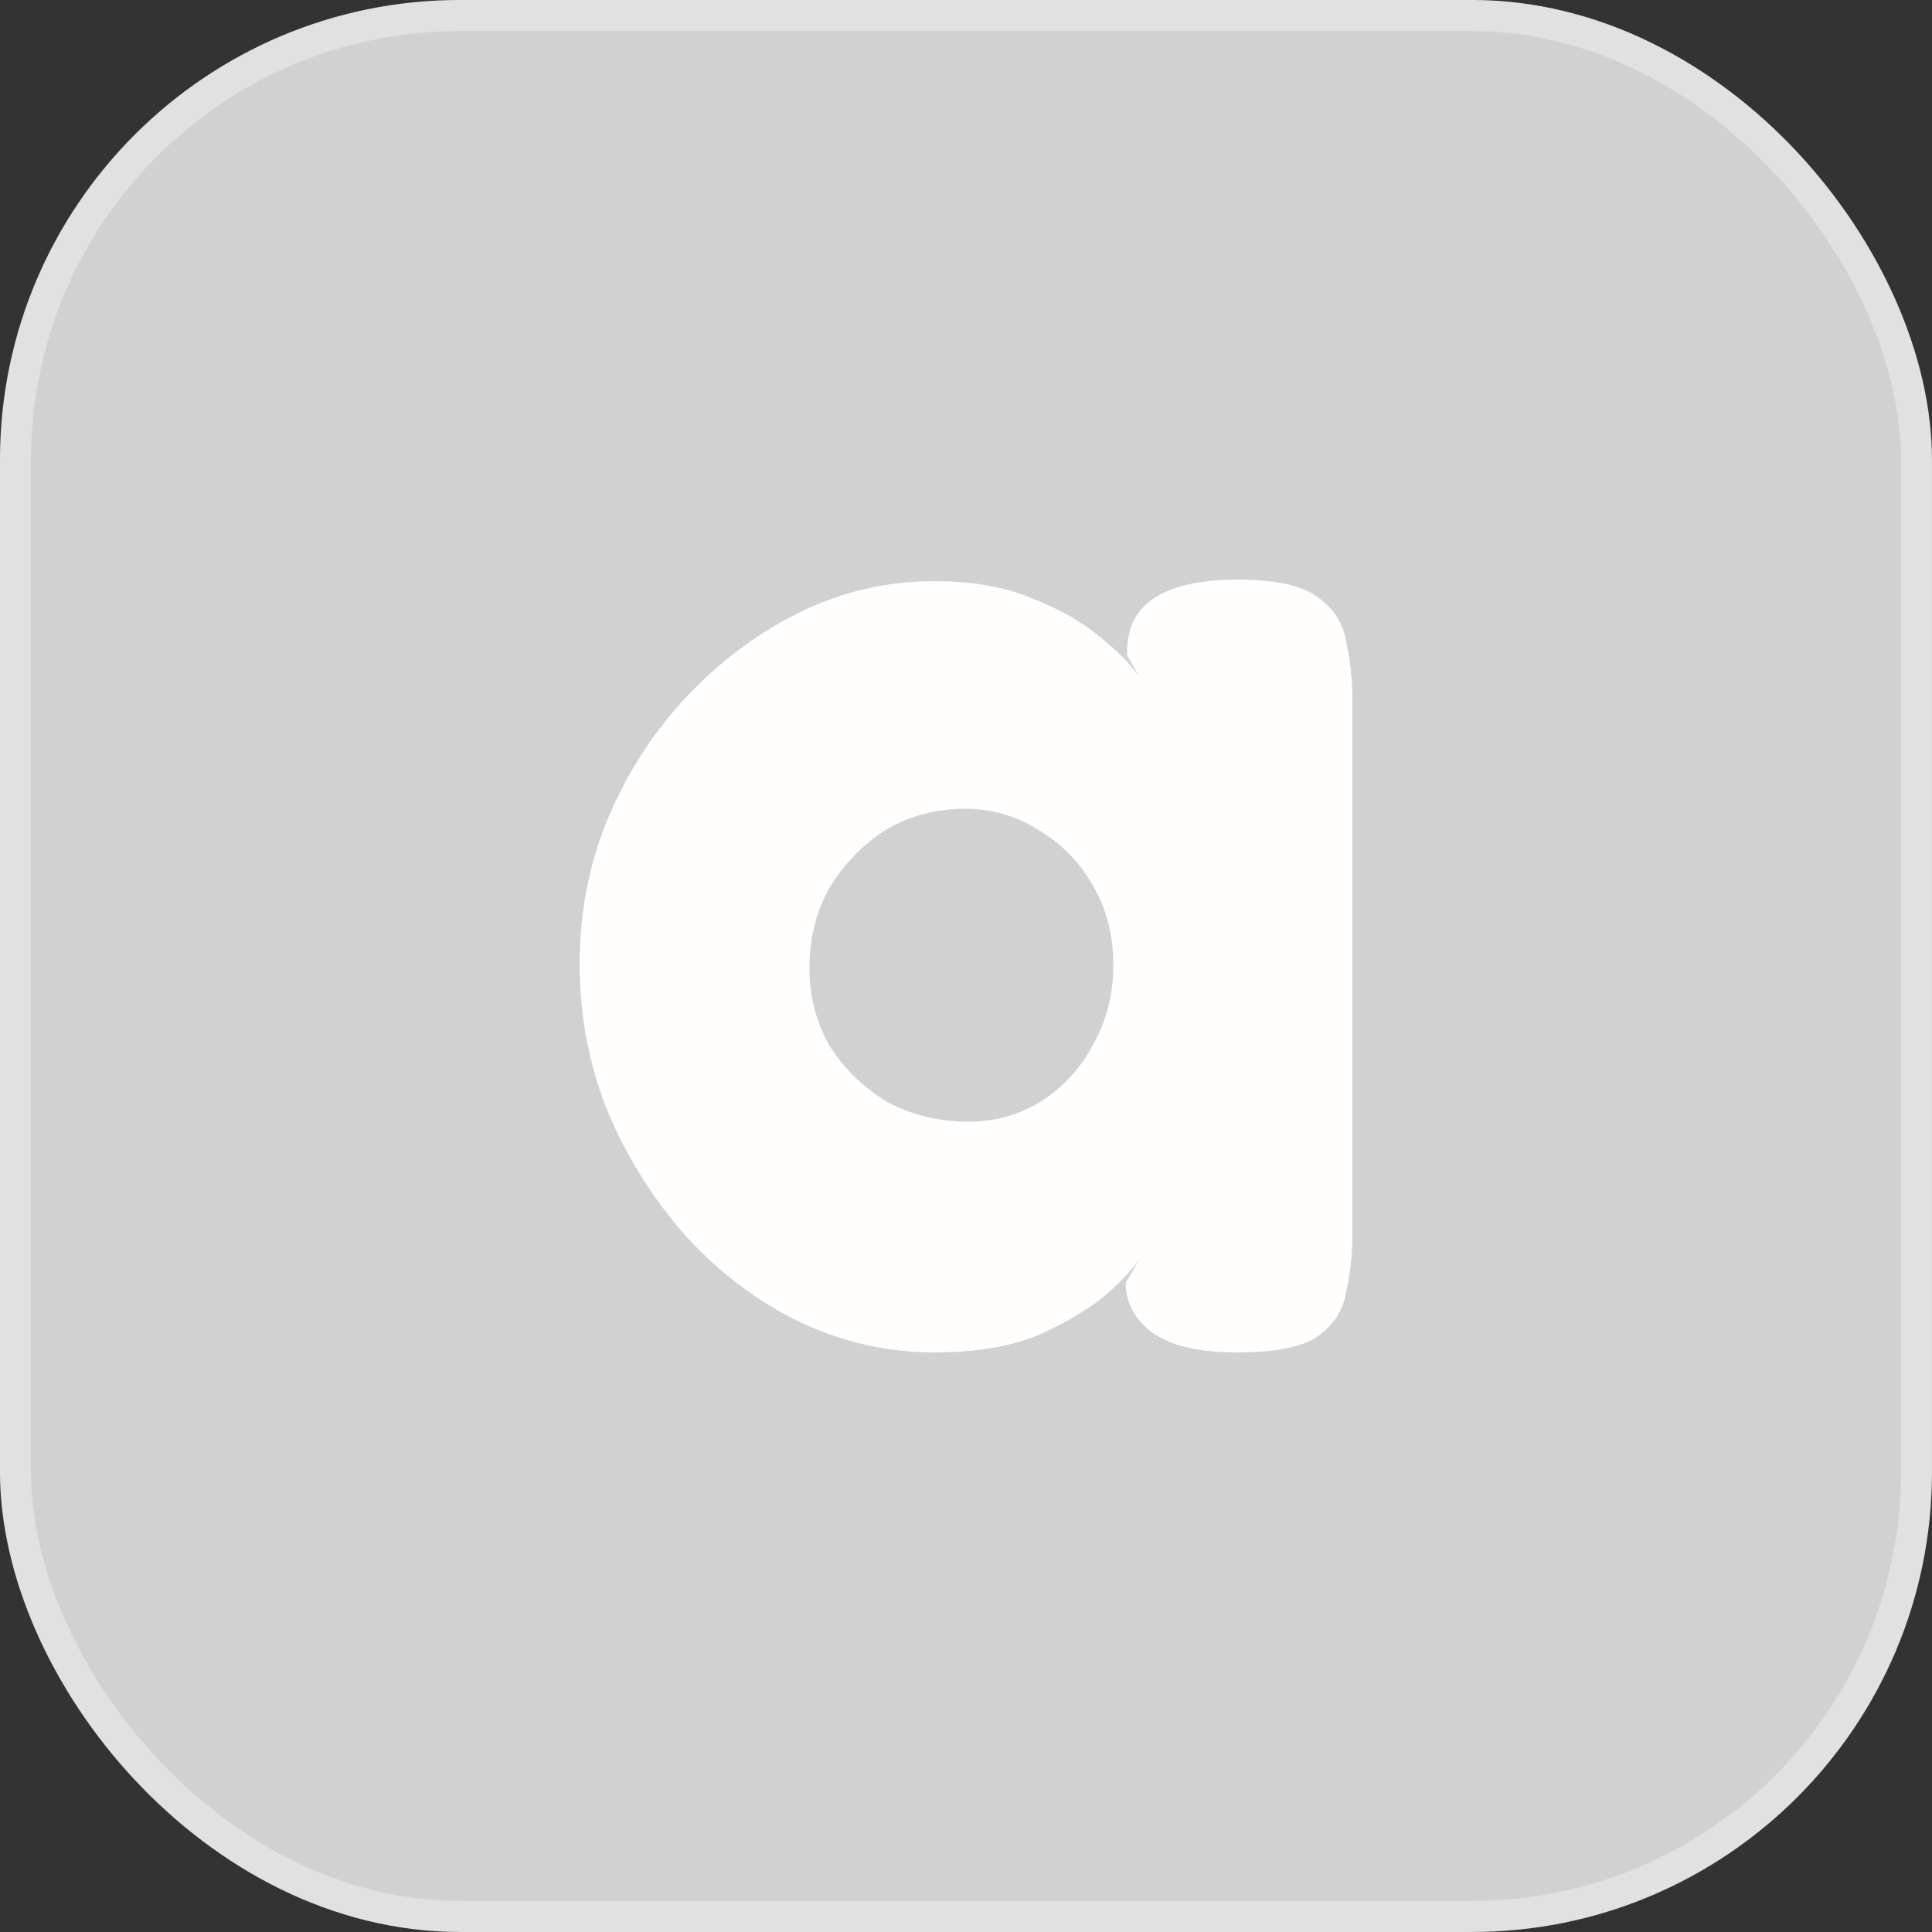 <svg width="40" height="40" viewBox="0 0 40 40" fill="none" xmlns="http://www.w3.org/2000/svg">
<rect x="0" y="0" width="40" height="40" fill="#333333" stroke="none"/>
<rect x="0.321" y="0.321" width="39.357" height="39.357" rx="9.202" fill="#D1D1D1"/>
<rect x="0.321" y="0.321" width="39.357" height="39.357" rx="9.202" stroke="#E1E1E1" stroke-width="0.643"/>
<path d="M25.605 28C24.817 28 24.232 27.861 23.848 27.583C23.486 27.305 23.305 26.963 23.305 26.557L23.625 26.012C23.497 26.226 23.252 26.493 22.89 26.814C22.528 27.113 22.06 27.391 21.485 27.647C20.91 27.882 20.197 28 19.345 28C18.366 28 17.429 27.786 16.535 27.359C15.662 26.931 14.885 26.343 14.204 25.595C13.522 24.826 12.979 23.96 12.575 22.998C12.192 22.036 12 21.021 12 19.952C12 18.904 12.192 17.91 12.575 16.97C12.979 16.008 13.522 15.164 14.204 14.437C14.906 13.689 15.694 13.101 16.567 12.673C17.44 12.246 18.366 12.032 19.345 12.032C20.133 12.032 20.804 12.15 21.357 12.385C21.911 12.598 22.369 12.855 22.73 13.154C23.114 13.454 23.401 13.742 23.593 14.02L23.337 13.571C23.316 13.058 23.486 12.673 23.848 12.417C24.232 12.139 24.828 12 25.637 12C26.403 12 26.946 12.118 27.265 12.353C27.606 12.588 27.808 12.898 27.872 13.283C27.957 13.667 28 14.073 28 14.501L28 25.563C28 25.969 27.957 26.365 27.872 26.75C27.808 27.134 27.606 27.444 27.265 27.679C26.946 27.893 26.392 28 25.605 28ZM20.048 23.222C20.602 23.222 21.102 23.084 21.549 22.806C22.017 22.506 22.379 22.111 22.635 21.619C22.912 21.128 23.05 20.582 23.05 19.984C23.05 19.364 22.912 18.819 22.635 18.349C22.358 17.857 21.985 17.472 21.517 17.194C21.049 16.895 20.538 16.745 19.984 16.745C19.367 16.745 18.813 16.895 18.323 17.194C17.855 17.494 17.472 17.889 17.174 18.381C16.897 18.872 16.759 19.428 16.759 20.048C16.759 20.625 16.897 21.16 17.174 21.651C17.472 22.122 17.866 22.506 18.355 22.806C18.866 23.084 19.43 23.222 20.048 23.222Z" fill="#FFFEFC"/>
</svg>
